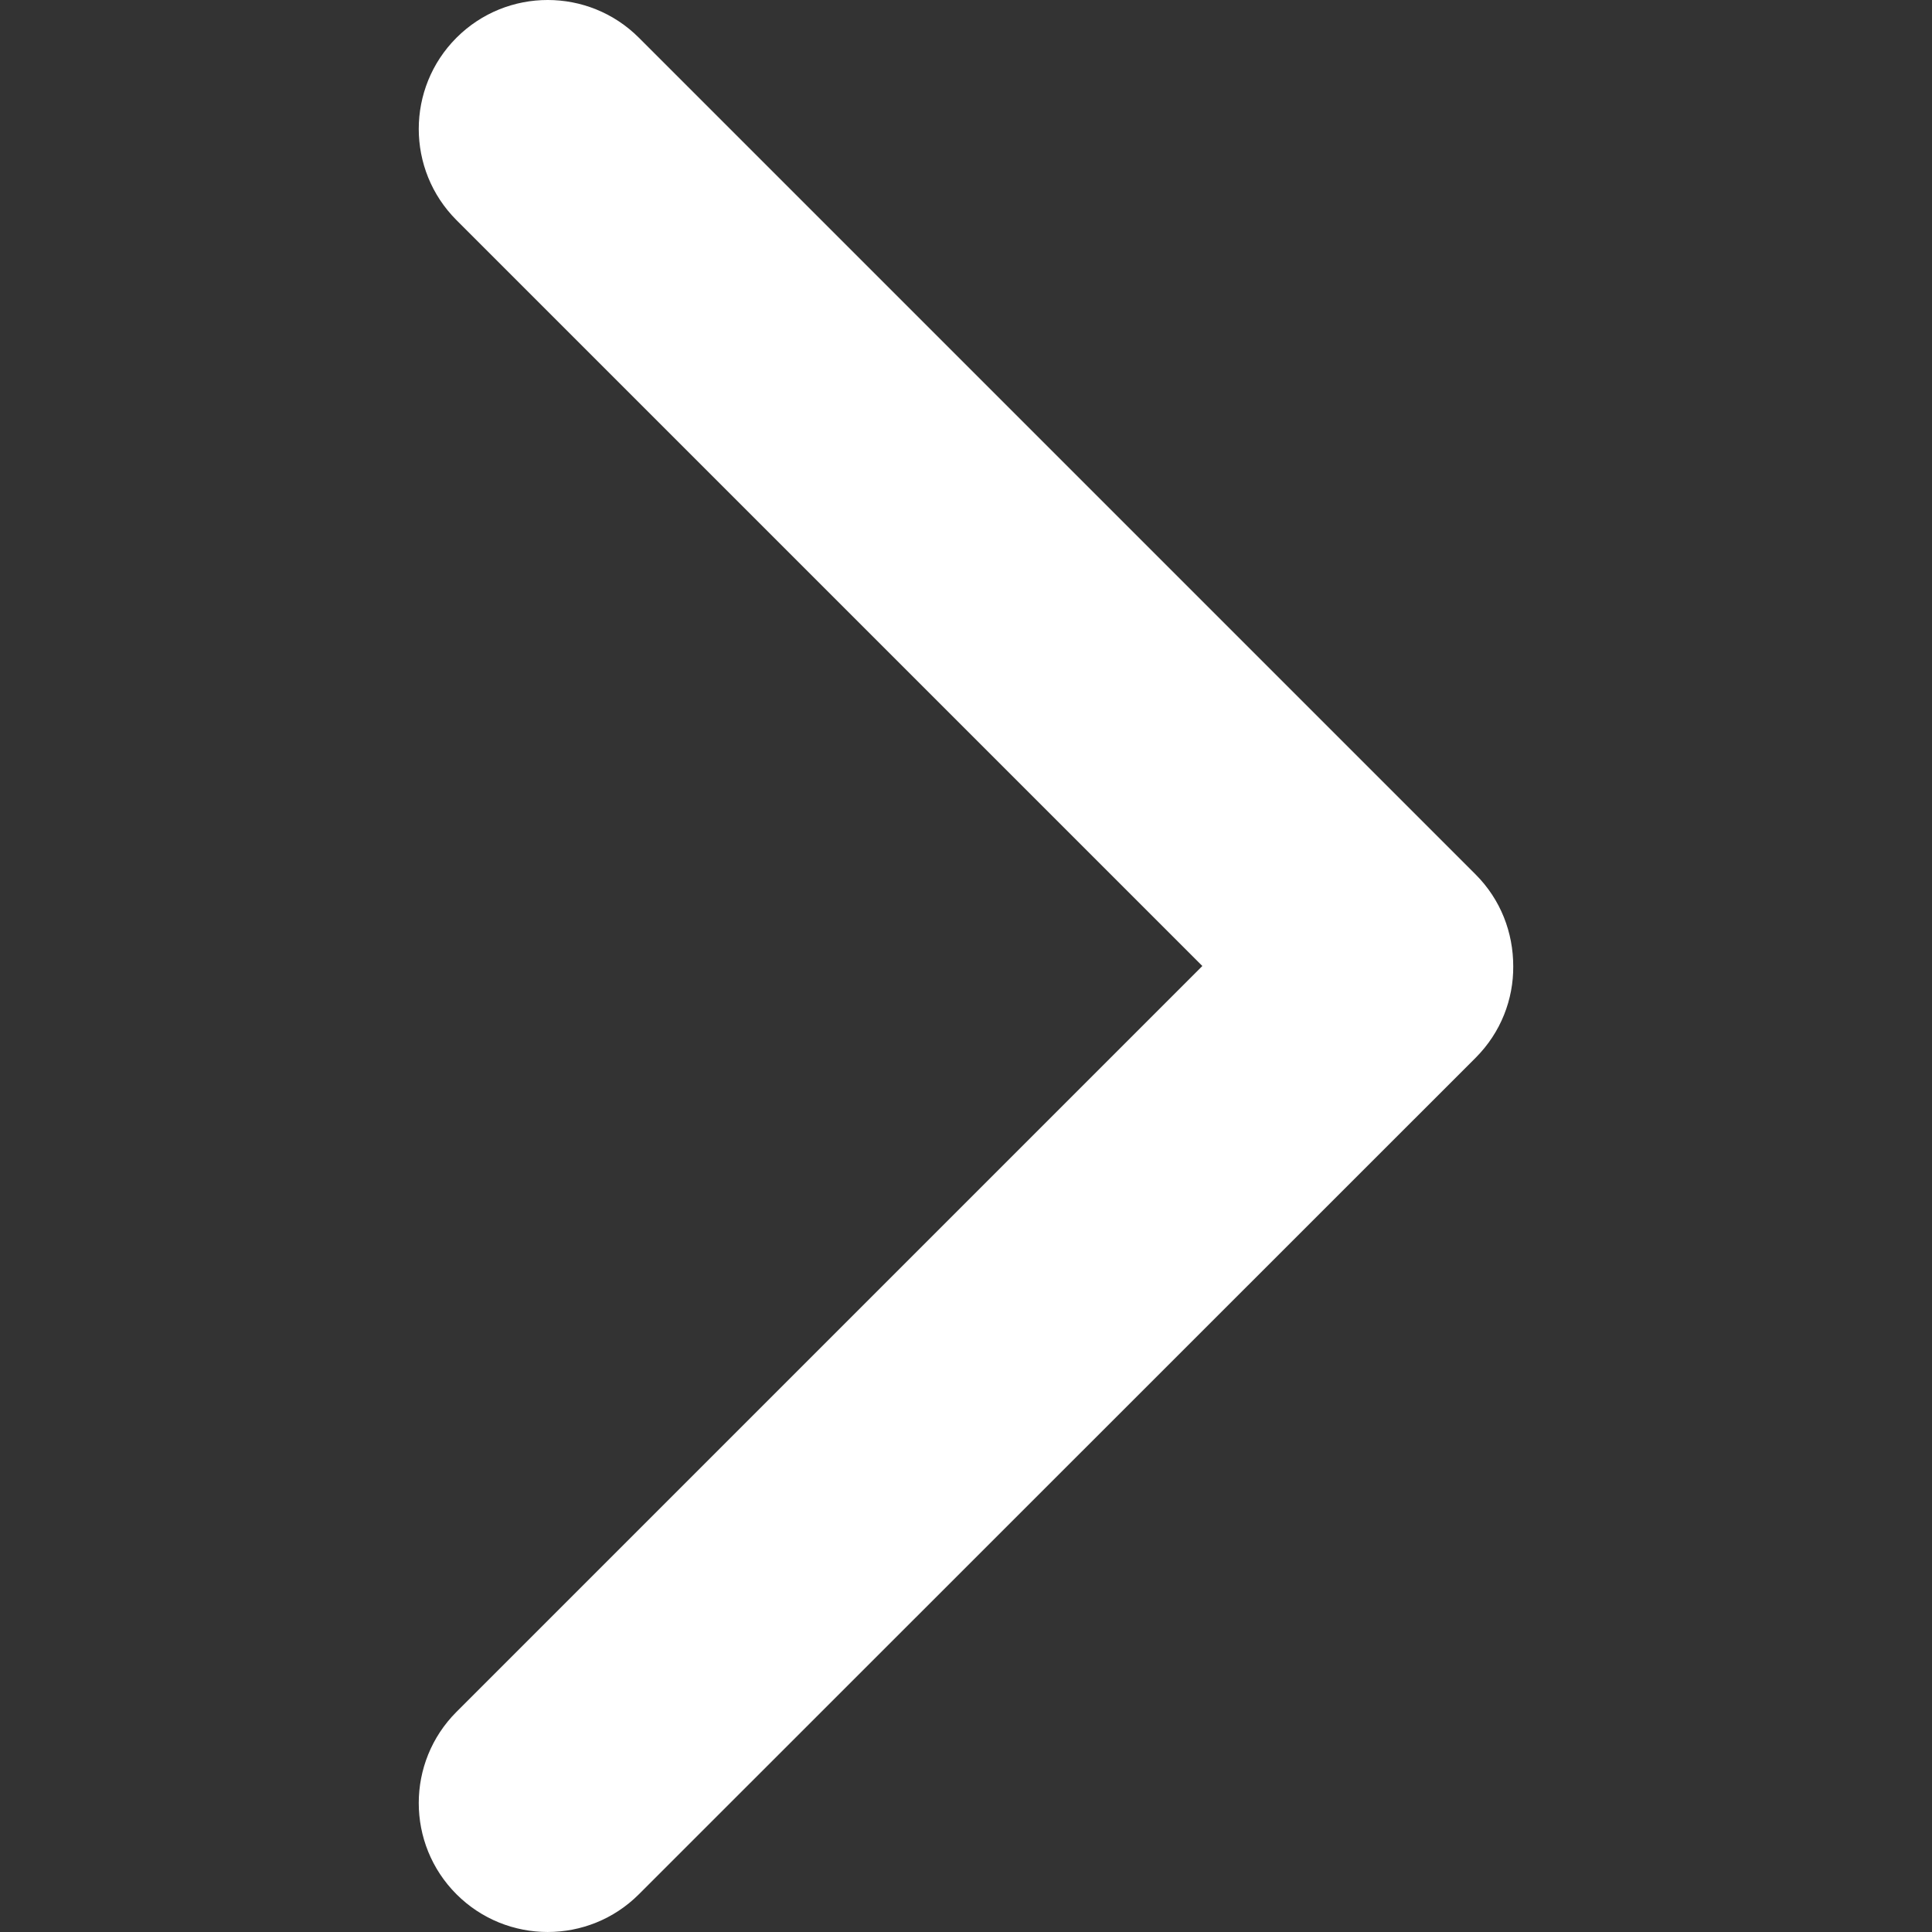 <?xml version="1.0" encoding="iso-8859-1"?>
<!-- Generator: Adobe Illustrator 19.0.0, SVG Export Plug-In . SVG Version: 6.00 Build 0)  -->
<svg xmlns="http://www.w3.org/2000/svg" xmlns:xlink="http://www.w3.org/1999/xlink" version="1.1" id="Capa_1" x="0px" y="0px" viewBox="0 0 238.003 238.003" style="enable-background:new 0 0 238.003 238.003;" xml:space="preserve" width="512px" height="512px">
		<rect x="0" y="0" width="238.003" height="238.003" fill="#333333" stroke="none"/>
		<path d="M181.776,107.719L78.705,4.648c-6.198-6.198-16.273-6.198-22.47,0s-6.198,16.273,0,22.47    l91.883,91.883l-91.883,91.883c-6.198,6.198-6.198,16.273,0,22.47s16.273,6.198,22.47,0l103.071-103.039    c3.146-3.146,4.672-7.246,4.64-11.283C186.416,114.902,184.89,110.833,181.776,107.719z" fill="#fff"/>
</svg>
